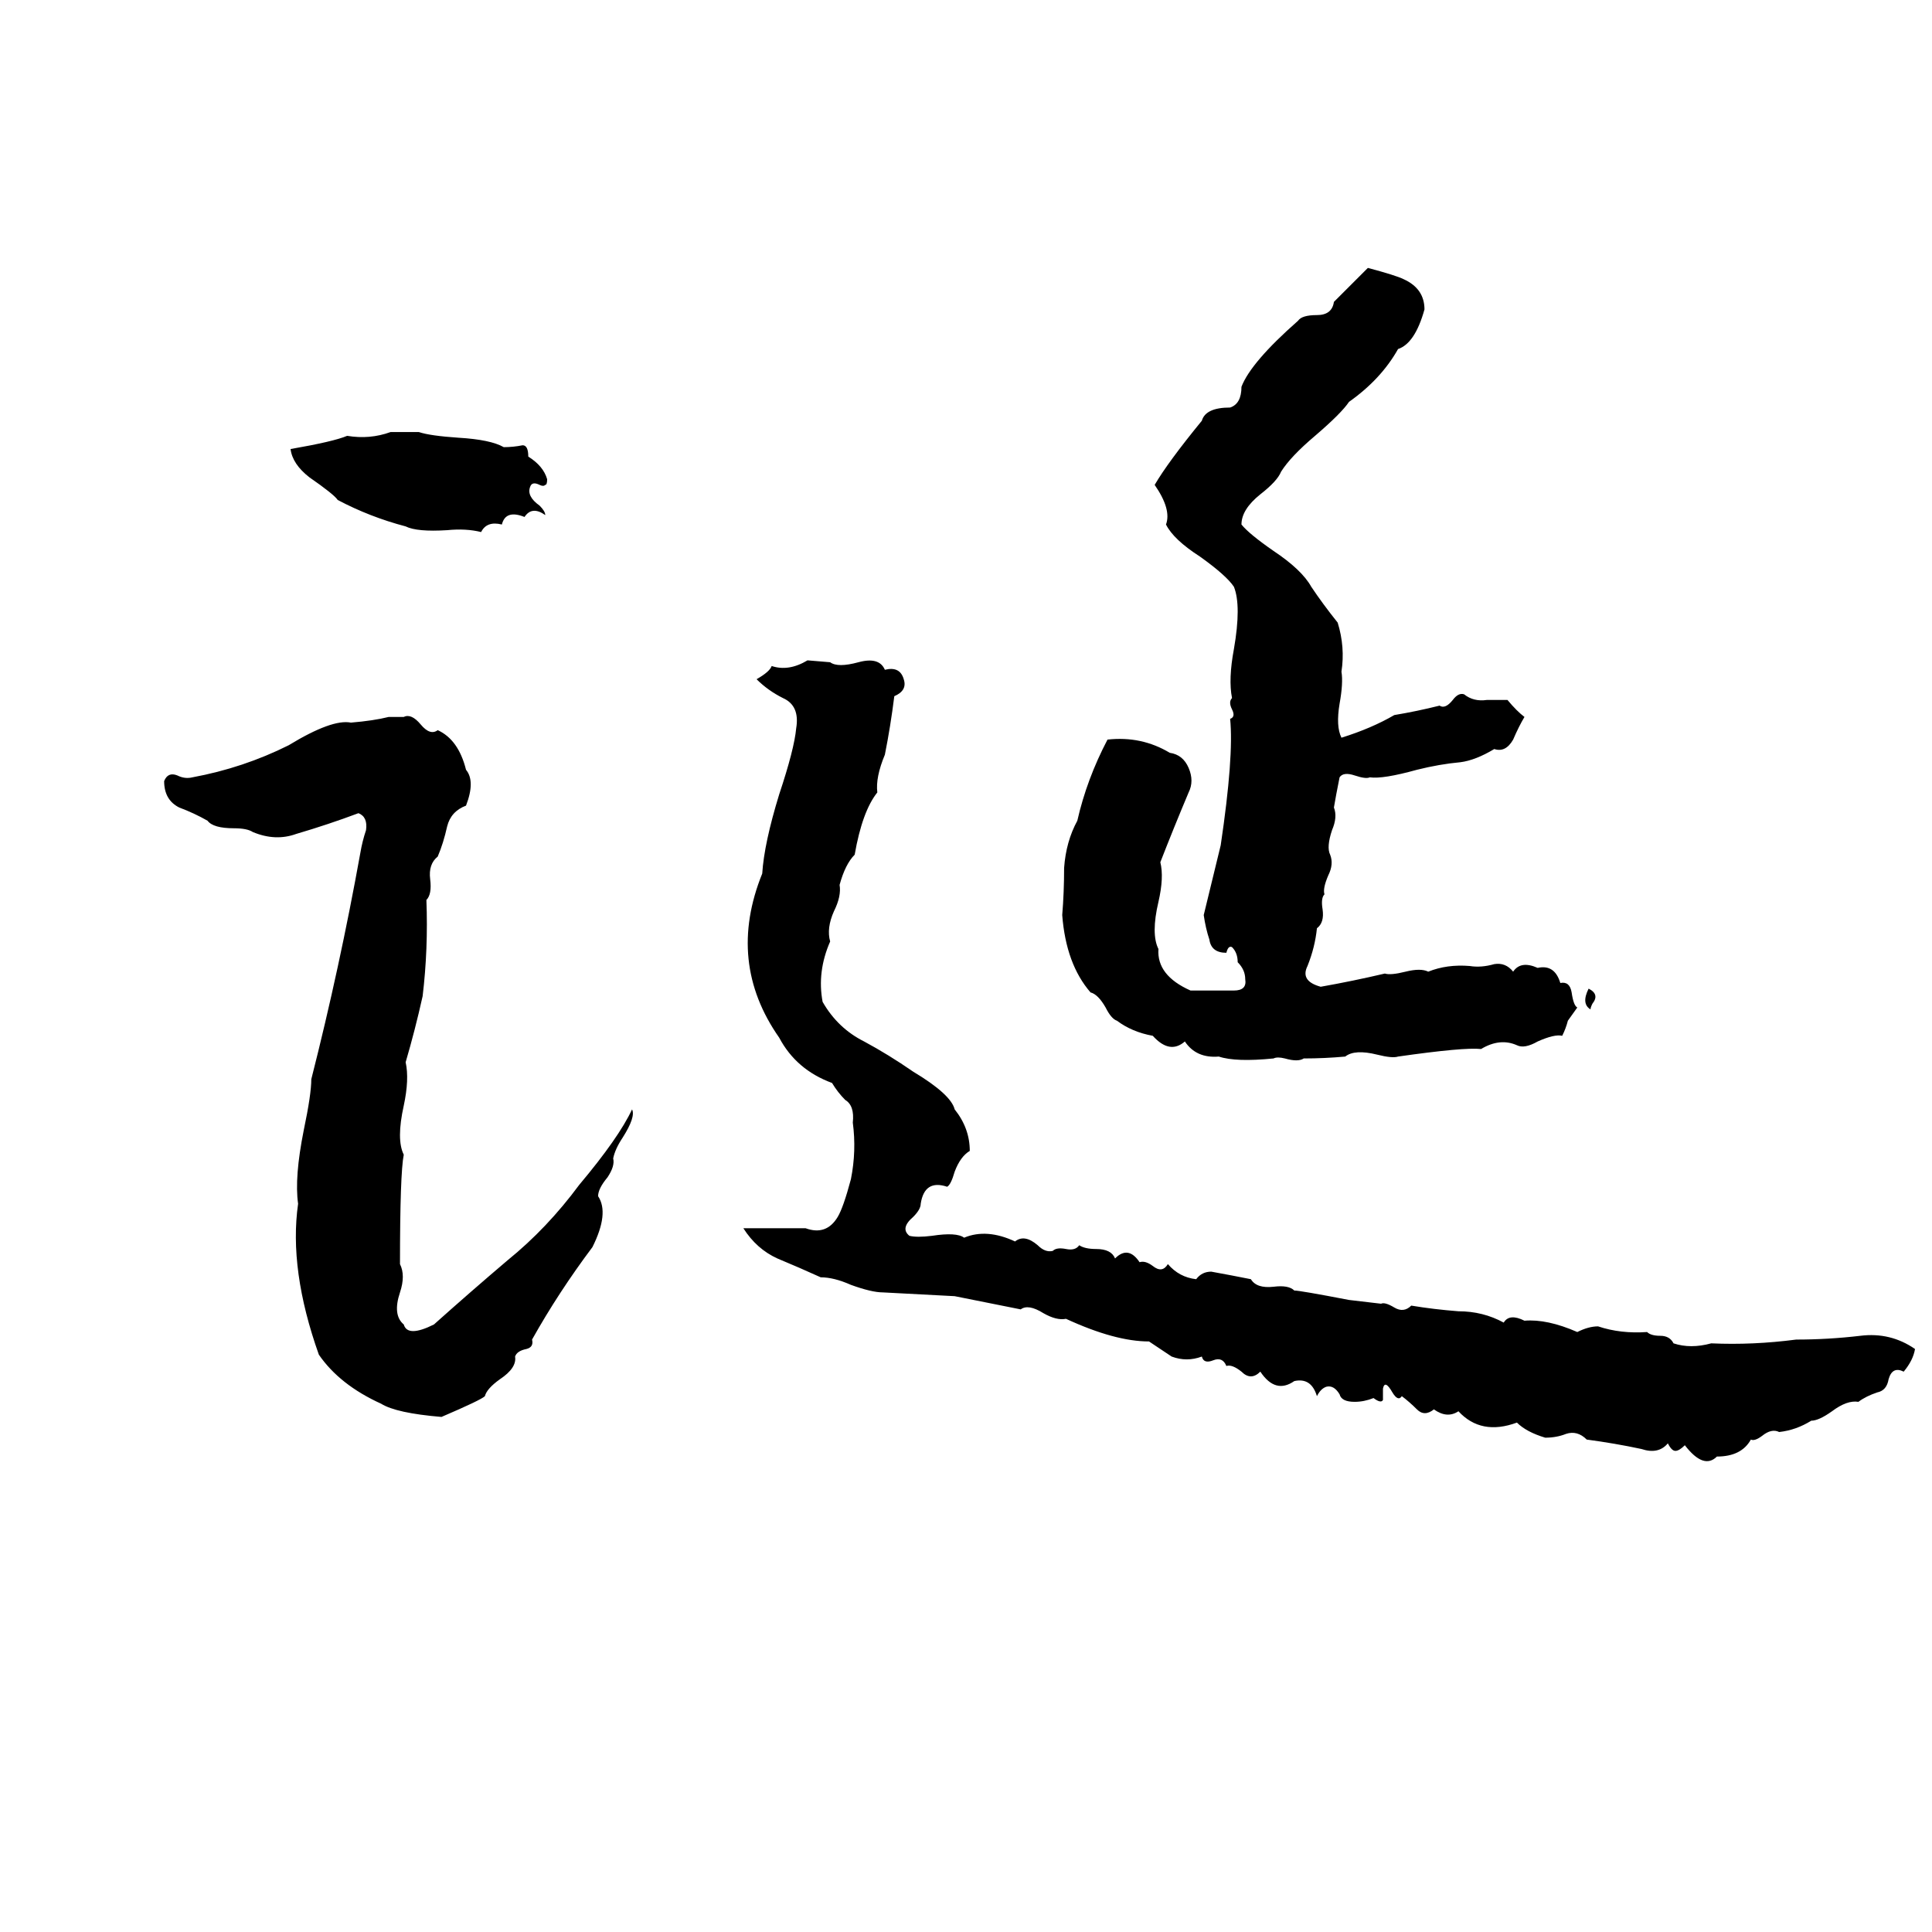 <svg xmlns="http://www.w3.org/2000/svg" viewBox="0 -800 1024 1024">
	<path fill="#000000" d="M725 -658Q740 -654 744 -652Q755 -647 755 -636Q750 -618 741 -615Q732 -599 715 -587Q711 -581 697 -569Q684 -558 679 -550Q677 -545 668 -538Q658 -530 658 -522Q662 -517 675 -508Q690 -498 695 -489Q701 -480 709 -470Q713 -457 711 -444Q712 -438 710 -427Q708 -415 711 -409Q727 -414 739 -421Q751 -423 763 -426Q766 -424 770 -429Q773 -433 776 -432Q781 -428 788 -429Q794 -429 799 -429Q804 -423 808 -420Q805 -415 802 -408Q798 -401 792 -403Q782 -397 774 -396Q763 -395 751 -392Q733 -387 726 -388Q724 -387 718 -389Q712 -391 710 -388Q708 -378 707 -372Q709 -367 706 -360Q703 -351 705 -347Q707 -342 704 -336Q701 -329 702 -326Q700 -324 701 -318Q702 -311 698 -308Q697 -298 693 -288Q689 -280 700 -277Q717 -280 734 -284Q737 -283 745 -285Q753 -287 757 -285Q767 -289 779 -288Q785 -287 792 -289Q798 -290 802 -285Q806 -291 815 -287Q824 -289 827 -279Q832 -280 833 -274Q834 -267 836 -266L831 -259Q830 -255 828 -251Q824 -252 815 -248Q808 -244 804 -246Q795 -250 785 -244Q776 -245 741 -240Q738 -239 730 -241Q718 -244 713 -240Q702 -239 691 -239Q688 -237 681 -239Q677 -240 675 -239Q655 -237 646 -240Q634 -239 628 -248Q620 -241 611 -251Q600 -253 592 -259Q589 -260 586 -266Q582 -273 578 -274Q565 -289 563 -315Q564 -327 564 -340Q565 -354 571 -365Q576 -387 587 -408Q605 -410 620 -401Q627 -400 630 -393Q633 -386 630 -380Q622 -361 615 -343Q617 -335 614 -322Q610 -305 614 -297Q613 -283 631 -275Q643 -275 654 -275Q661 -275 660 -281Q660 -286 656 -290Q656 -295 653 -298Q651 -299 650 -295Q642 -295 641 -302Q639 -308 638 -315L647 -352Q654 -399 652 -419Q655 -420 653 -424Q651 -428 653 -430Q651 -440 654 -456Q658 -479 654 -489Q650 -495 636 -505Q622 -514 618 -522Q621 -530 612 -543Q619 -555 637 -577Q639 -584 652 -584Q658 -586 658 -595Q663 -608 688 -630Q690 -633 698 -633Q706 -633 707 -640ZM207 -571H222Q228 -569 243 -568Q260 -567 267 -563Q272 -563 277 -564Q280 -564 280 -558Q288 -553 290 -546Q290 -543 289 -543Q288 -542 286 -543Q282 -545 281 -542Q279 -537 286 -532Q289 -529 289 -527Q282 -532 278 -526Q268 -530 266 -522Q258 -524 255 -518Q247 -520 237 -519Q221 -518 215 -521Q196 -526 179 -535Q177 -538 164 -547Q155 -554 154 -562Q177 -566 184 -569Q196 -567 207 -571ZM428 -450L440 -449Q444 -446 455 -449Q466 -452 469 -445Q477 -447 479 -440Q481 -434 474 -431Q472 -415 469 -400Q464 -388 465 -380Q457 -370 453 -347Q448 -342 445 -331Q446 -325 442 -317Q438 -308 440 -301Q433 -285 436 -269Q444 -255 458 -248Q471 -241 484 -232Q504 -220 506 -212Q514 -202 514 -190Q509 -187 506 -179Q504 -172 502 -171Q490 -175 488 -162Q488 -159 484 -155Q477 -149 482 -145Q486 -144 494 -145Q507 -147 511 -144Q523 -149 538 -142Q543 -146 550 -140Q554 -136 558 -137Q560 -139 565 -138Q570 -137 572 -140Q575 -138 581 -138Q589 -138 591 -133Q598 -140 604 -131Q607 -132 611 -129Q616 -125 619 -130Q625 -123 634 -122Q637 -126 642 -126Q653 -124 663 -122Q666 -117 675 -118Q683 -119 686 -116Q689 -116 715 -111Q724 -110 732 -109Q734 -110 739 -107Q744 -104 748 -108Q760 -106 773 -105Q786 -105 797 -99Q800 -104 808 -100Q820 -101 836 -94Q842 -97 847 -97Q859 -93 873 -94Q875 -92 880 -92Q885 -92 887 -88Q896 -85 907 -88Q929 -87 952 -90Q969 -90 986 -92Q1002 -94 1015 -85Q1014 -79 1009 -73Q1003 -76 1001 -69Q1000 -63 995 -62Q989 -60 985 -57Q979 -58 971 -52Q964 -47 960 -47Q952 -42 943 -41Q939 -43 934 -39Q930 -36 928 -37Q923 -28 910 -28Q903 -21 893 -34Q890 -31 888 -31Q886 -31 884 -35Q879 -29 870 -32Q856 -35 841 -37Q836 -42 830 -40Q825 -38 819 -38Q809 -41 804 -46Q785 -39 773 -52Q767 -48 760 -53Q755 -49 751 -53Q747 -57 743 -60Q741 -57 738 -62Q734 -69 733 -64Q733 -60 733 -58Q732 -56 728 -59Q723 -57 718 -57Q711 -57 710 -61Q707 -66 703 -65Q700 -64 698 -60Q695 -70 686 -68Q676 -61 668 -73Q663 -68 658 -73Q653 -77 650 -76Q648 -81 643 -79Q638 -77 637 -81Q629 -78 621 -81Q615 -85 609 -89Q591 -89 565 -101Q560 -100 553 -104Q545 -109 541 -106L506 -113Q487 -114 468 -115Q462 -115 451 -119Q442 -123 435 -123Q424 -128 412 -133Q401 -138 394 -149Q402 -149 410 -149Q419 -149 427 -149Q438 -145 444 -155Q447 -160 451 -175Q454 -190 452 -205Q453 -214 448 -217Q444 -221 441 -226Q422 -233 413 -250Q385 -290 404 -337Q405 -353 413 -379Q421 -403 422 -414Q424 -426 415 -430Q407 -434 401 -440Q408 -444 409 -447Q418 -444 428 -450ZM206 -420H214Q218 -422 223 -416Q228 -410 232 -413Q243 -408 247 -392Q252 -386 247 -373Q239 -370 237 -362Q235 -353 232 -346Q227 -342 228 -334Q229 -326 226 -323Q227 -297 224 -272Q220 -254 215 -237Q217 -228 214 -214Q210 -196 214 -188Q212 -178 212 -130Q215 -124 212 -115Q208 -103 214 -98Q216 -91 230 -98Q249 -115 269 -132Q290 -149 307 -172Q328 -197 335 -212Q337 -208 330 -197Q326 -191 325 -186Q326 -182 322 -176Q317 -170 317 -166Q323 -157 314 -139Q296 -115 282 -90Q283 -86 279 -85Q274 -84 273 -81Q274 -75 265 -69Q258 -64 257 -60Q255 -58 234 -49Q210 -51 202 -56Q180 -66 169 -82Q153 -127 158 -162Q156 -176 161 -201Q165 -220 165 -228Q180 -287 191 -348Q192 -354 194 -360Q195 -367 190 -369Q174 -363 157 -358Q146 -354 134 -359Q131 -361 124 -361Q113 -361 110 -365Q103 -369 95 -372Q87 -376 87 -386Q89 -391 94 -389Q98 -387 102 -388Q129 -393 153 -405Q176 -419 186 -417Q198 -418 206 -420ZM842 -276Q848 -273 844 -268Q843 -266 843 -265Q838 -268 842 -276Z"/>
</svg>